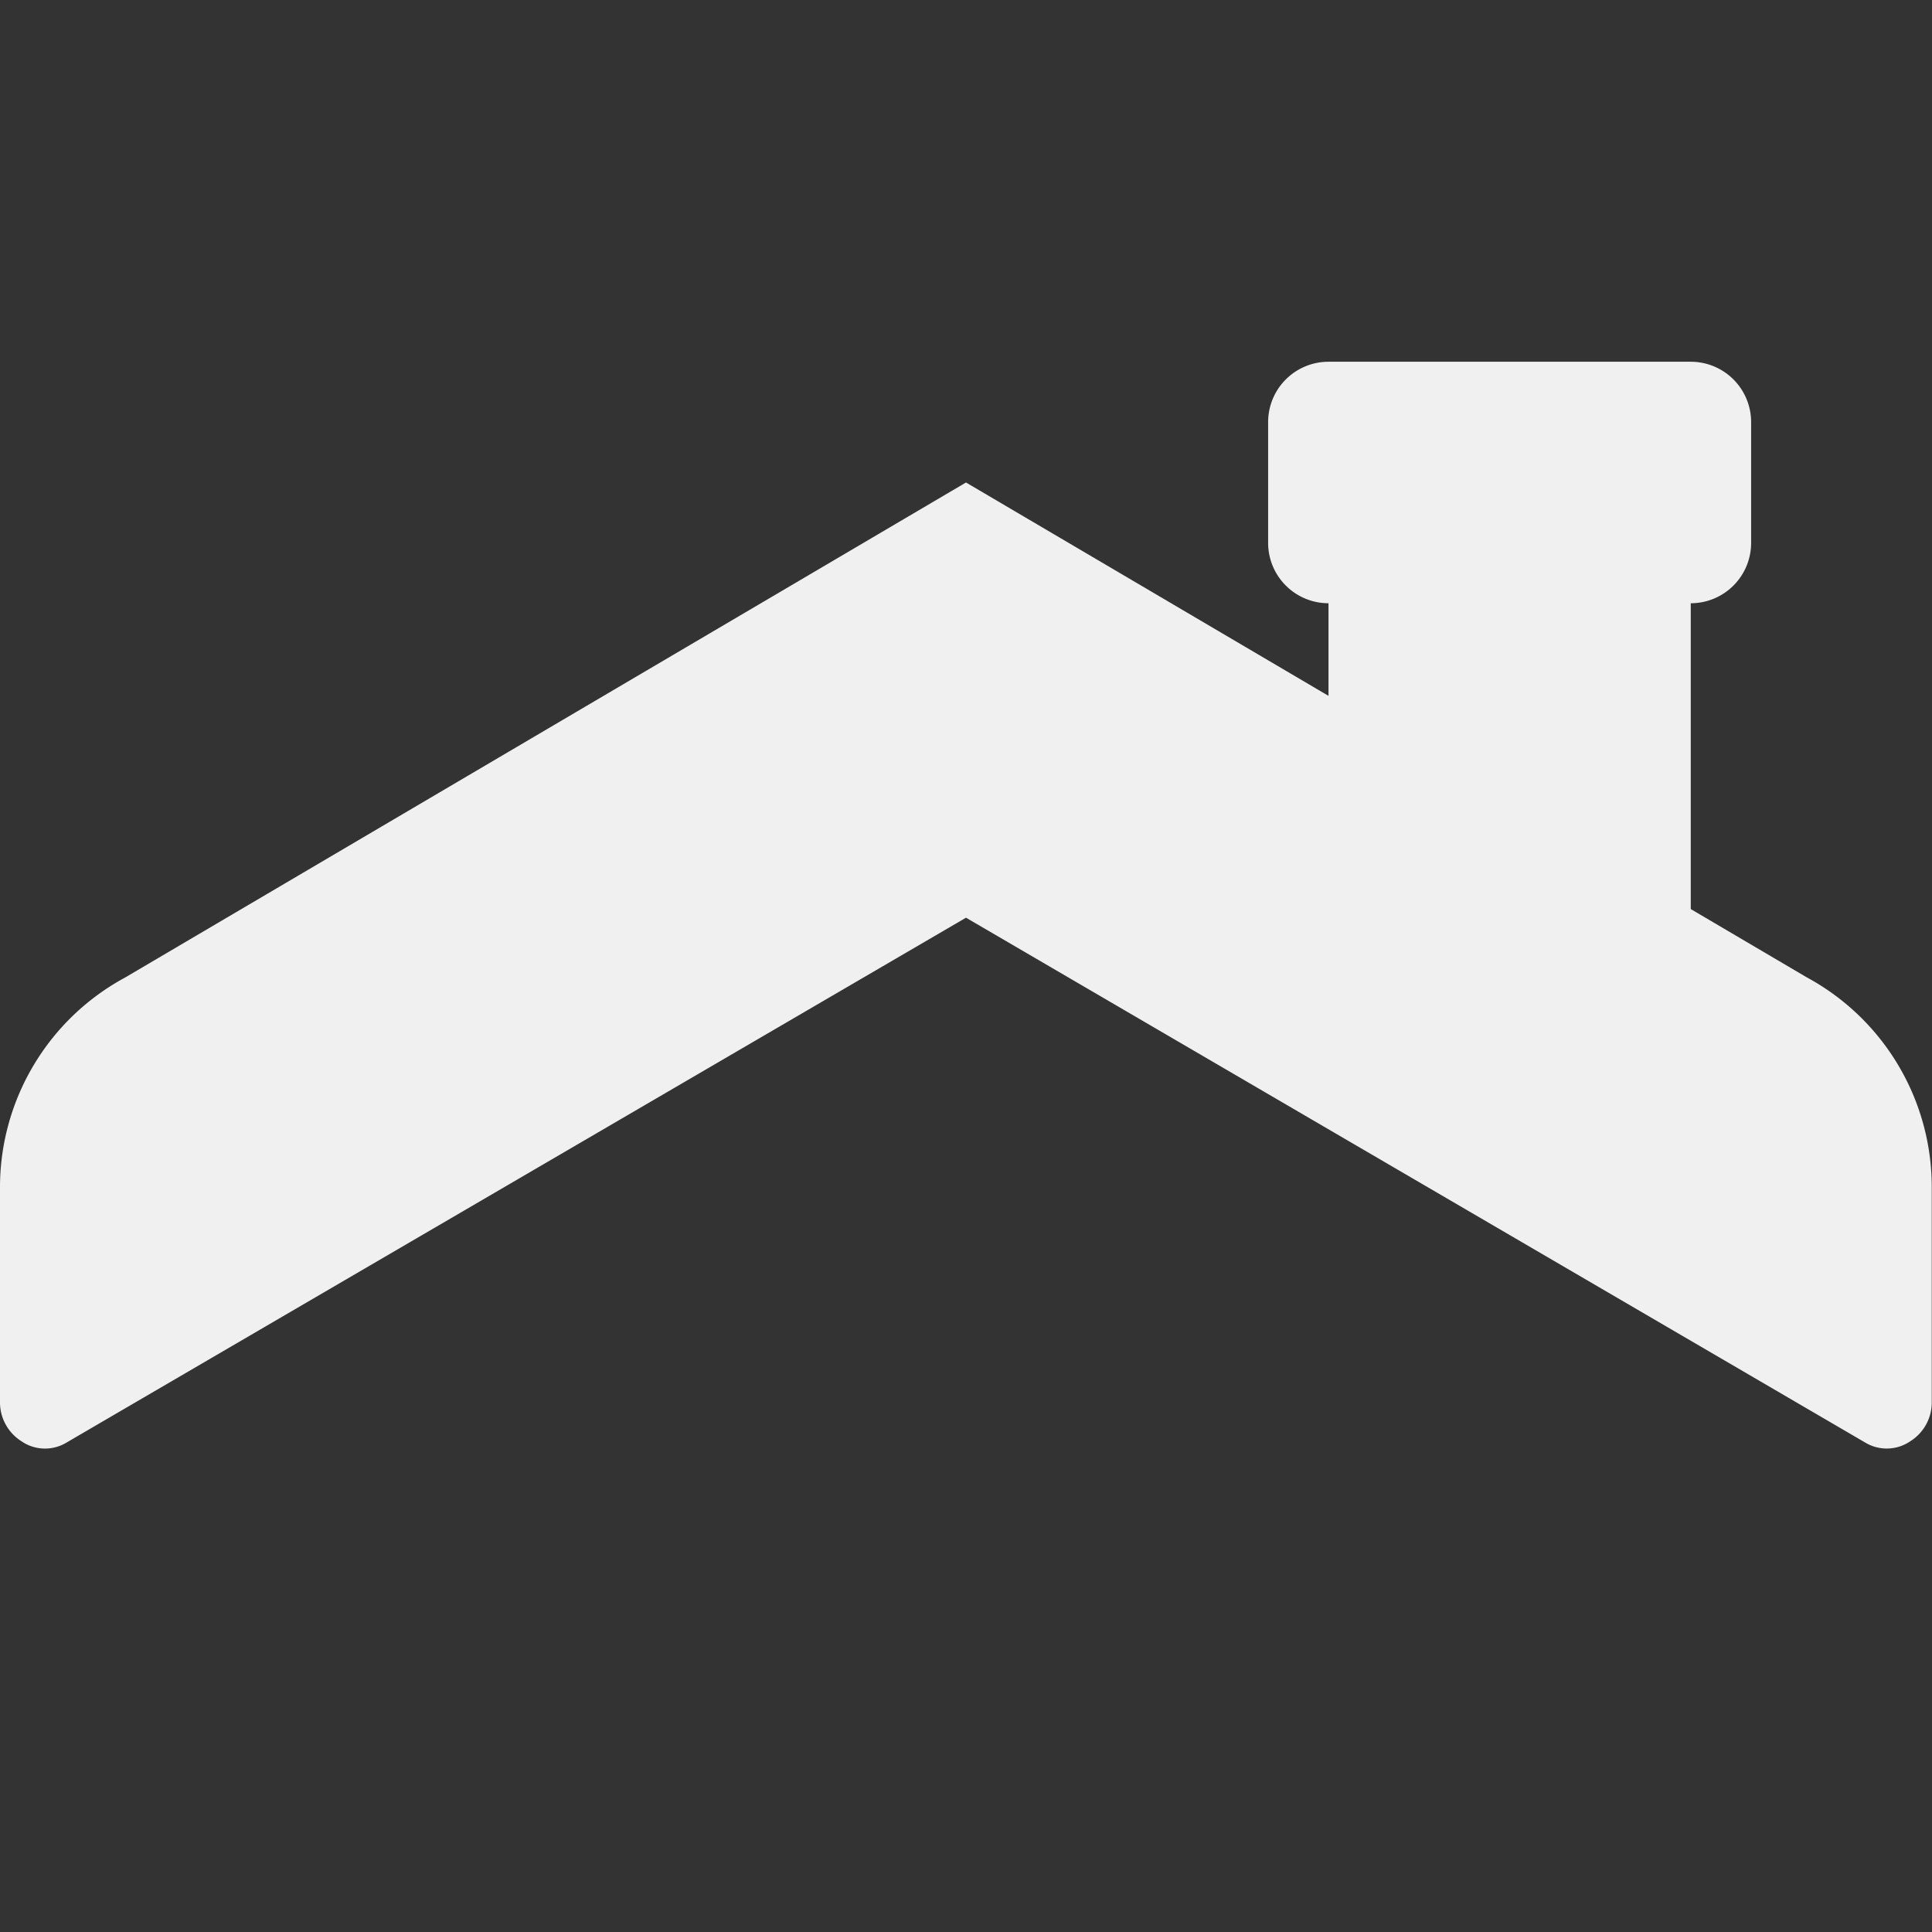<svg xmlns="http://www.w3.org/2000/svg" xmlns:xlink="http://www.w3.org/1999/xlink" viewBox="0 0 7.68 7.68"><rect x="0" y="0" width="7.68" height="7.68" fill="#333333" stroke="none"/><defs><clipPath id="clip-path"><rect y="-0" width="7.68" height="7.68" style="fill:none"/></clipPath></defs><title>haukehirsch-39</title><g id="Page_39" data-name="Page 39"><g id="Page_39-2" data-name="Page 39"><g style="clip-path:url(#clip-path)"><path d="M3.84,1.918.497,3.886A.948.948,0,0,0,0,4.714V5.571a.183.183,0,0,0,.085.158.165.165,0,0,0,.175.008l3.58-2.089,3.579,2.089a.166.166,0,0,0,.175-.008.182.182,0,0,0,.085-.158v-.858a.948.948,0,0,0-.497-.828Z" style="fill:#f0f0f0;fill-rule:evenodd"/><rect x="5.281" y="2.158" width="1.44" height="1.92" style="fill:#f0f0f0"/><path d="M5.281,1.438H6.721a.24.24,0,0,1,.24.24v.48a.24.24,0,0,1-.24.24H5.281a.24.24,0,0,1-.24-.24V1.678a.24.24,0,0,1,.24-.24" style="fill:#f0f0f0;fill-rule:evenodd"/></g></g></g></svg>